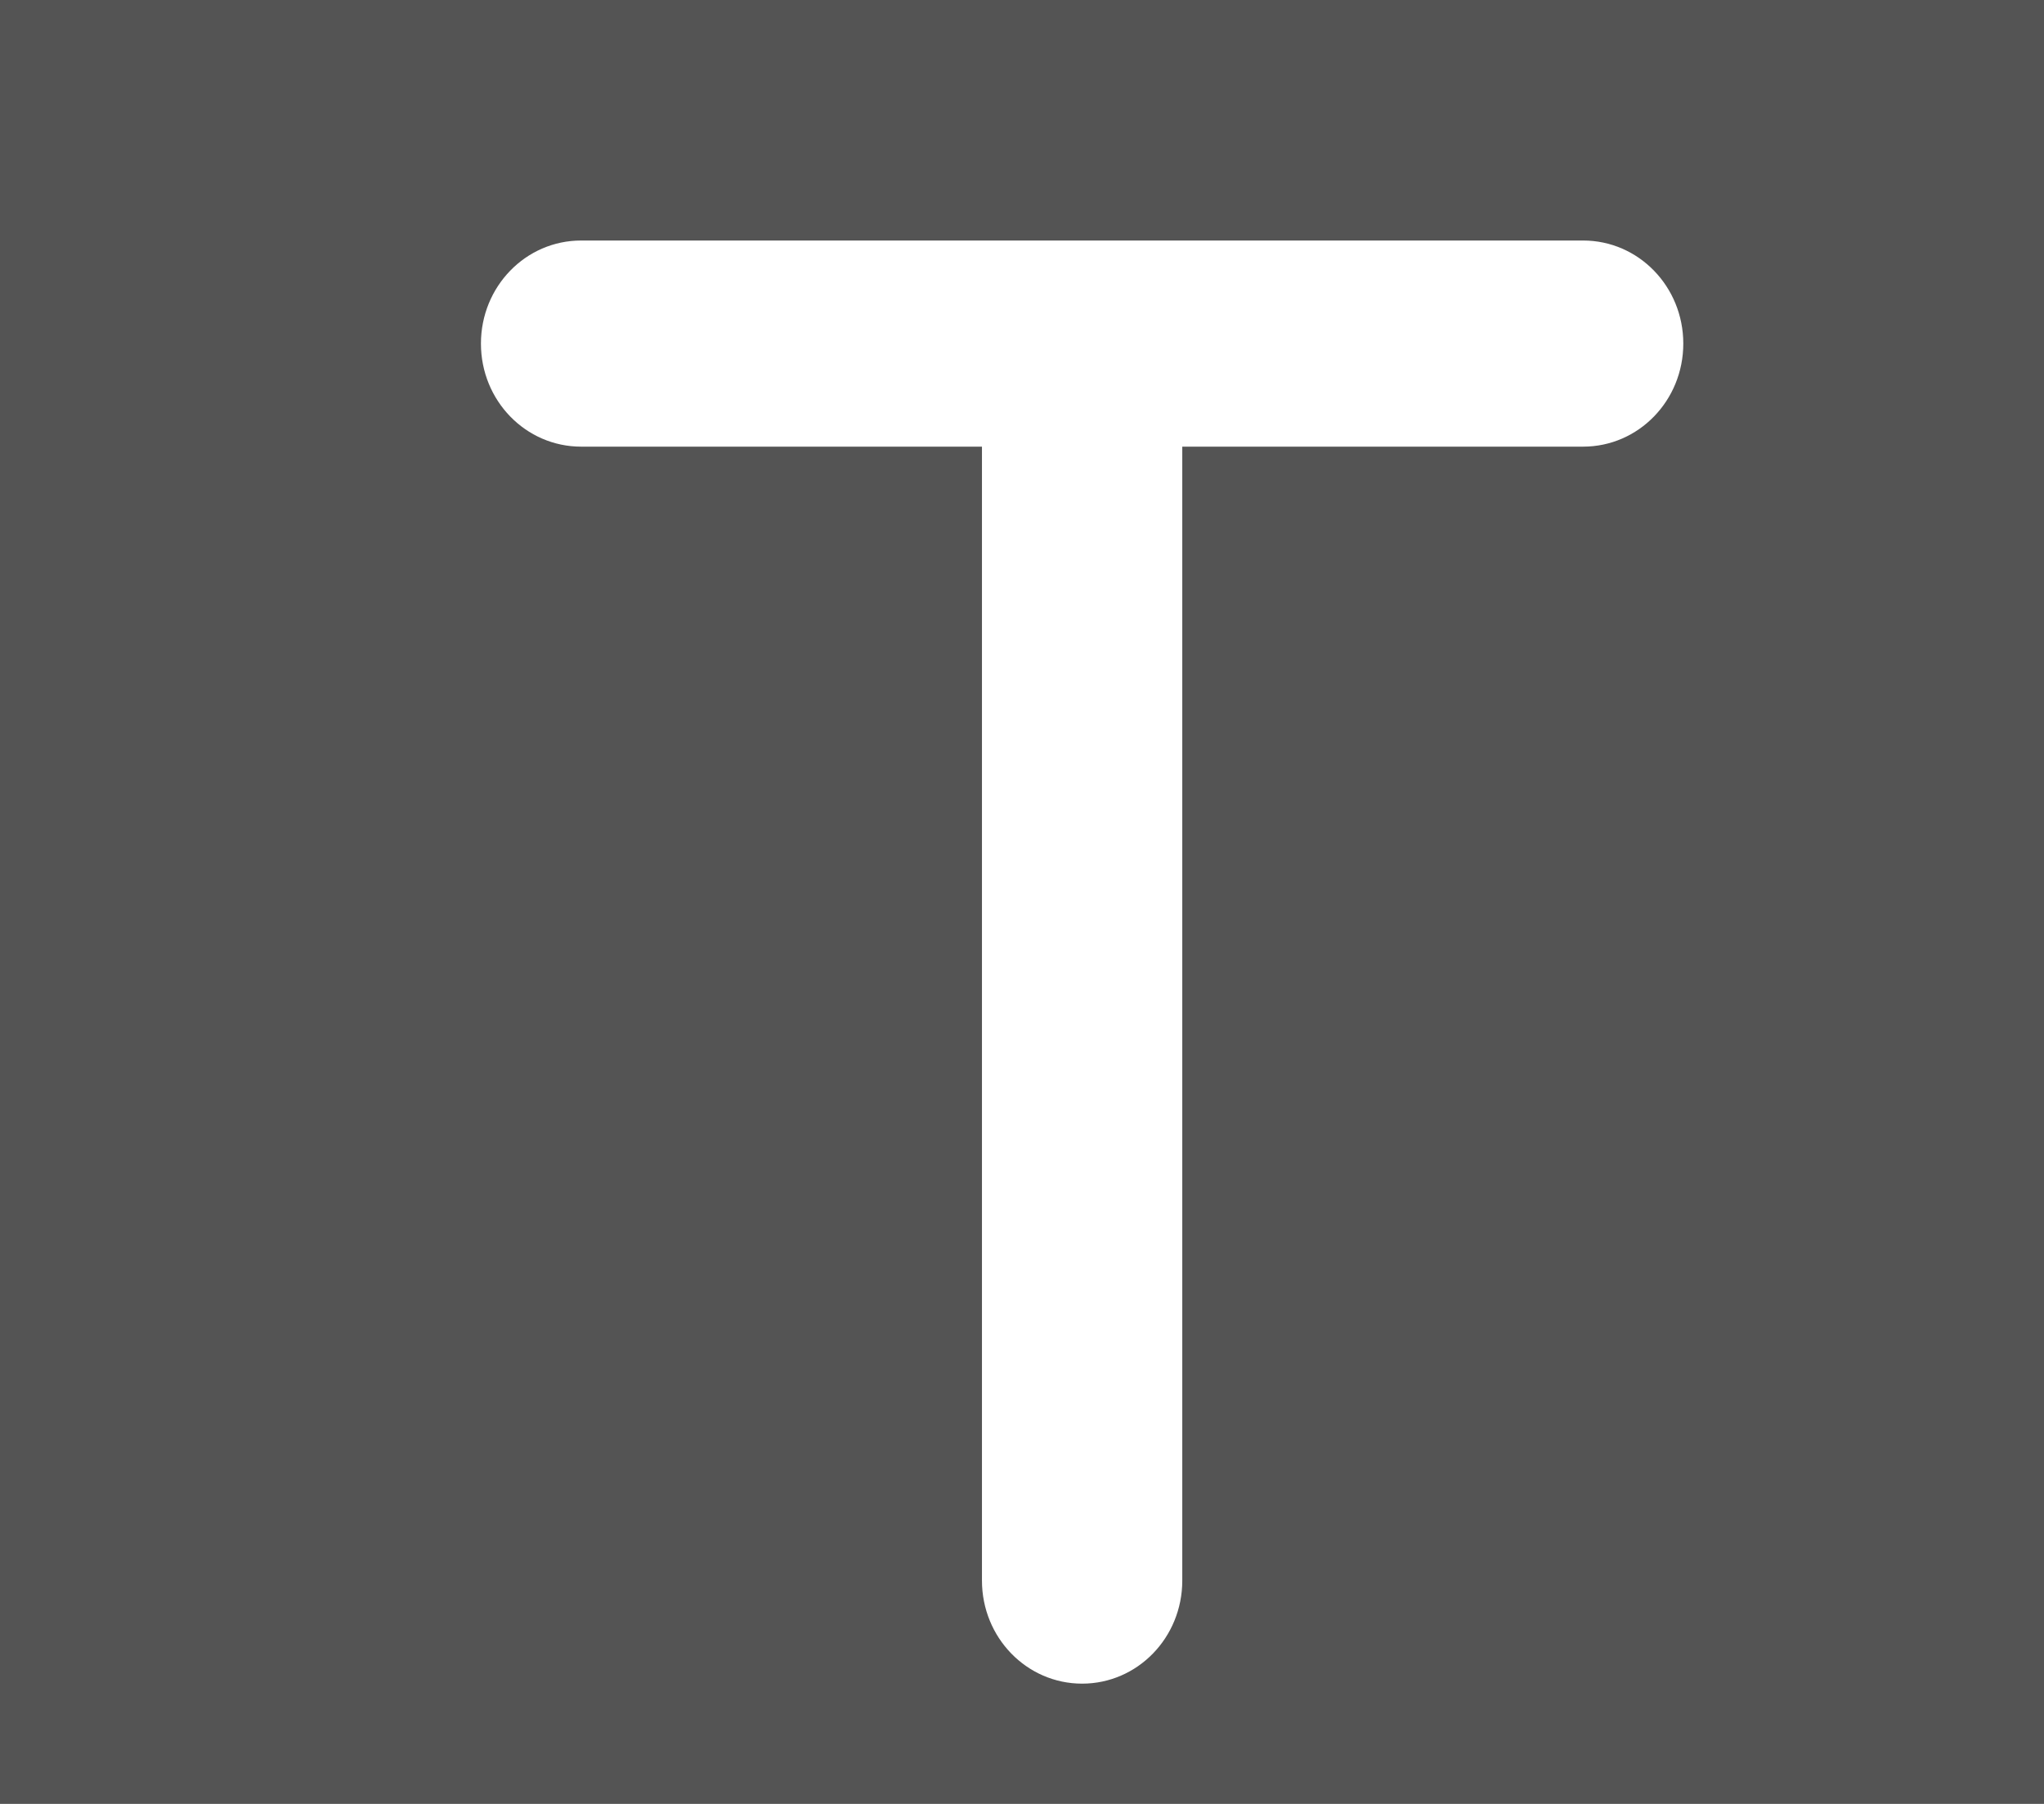 <?xml version="1.0" encoding="UTF-8" standalone="no"?><svg width='17' height='15' viewBox='0 0 17 15' fill='none' xmlns='http://www.w3.org/2000/svg'>
<rect width='17' height='15' fill='#545454'/>
<path d='M4.833 2C4.372 2 4 2.383 4 2.857C4 3.331 4.372 3.714 4.833 3.714H8.167V13.143C8.167 13.617 8.539 14 9 14C9.461 14 9.833 13.617 9.833 13.143V3.714H13.167C13.628 3.714 14 3.331 14 2.857C14 2.383 13.628 2 13.167 2H9H4.833Z' fill='white'/>
</svg>
